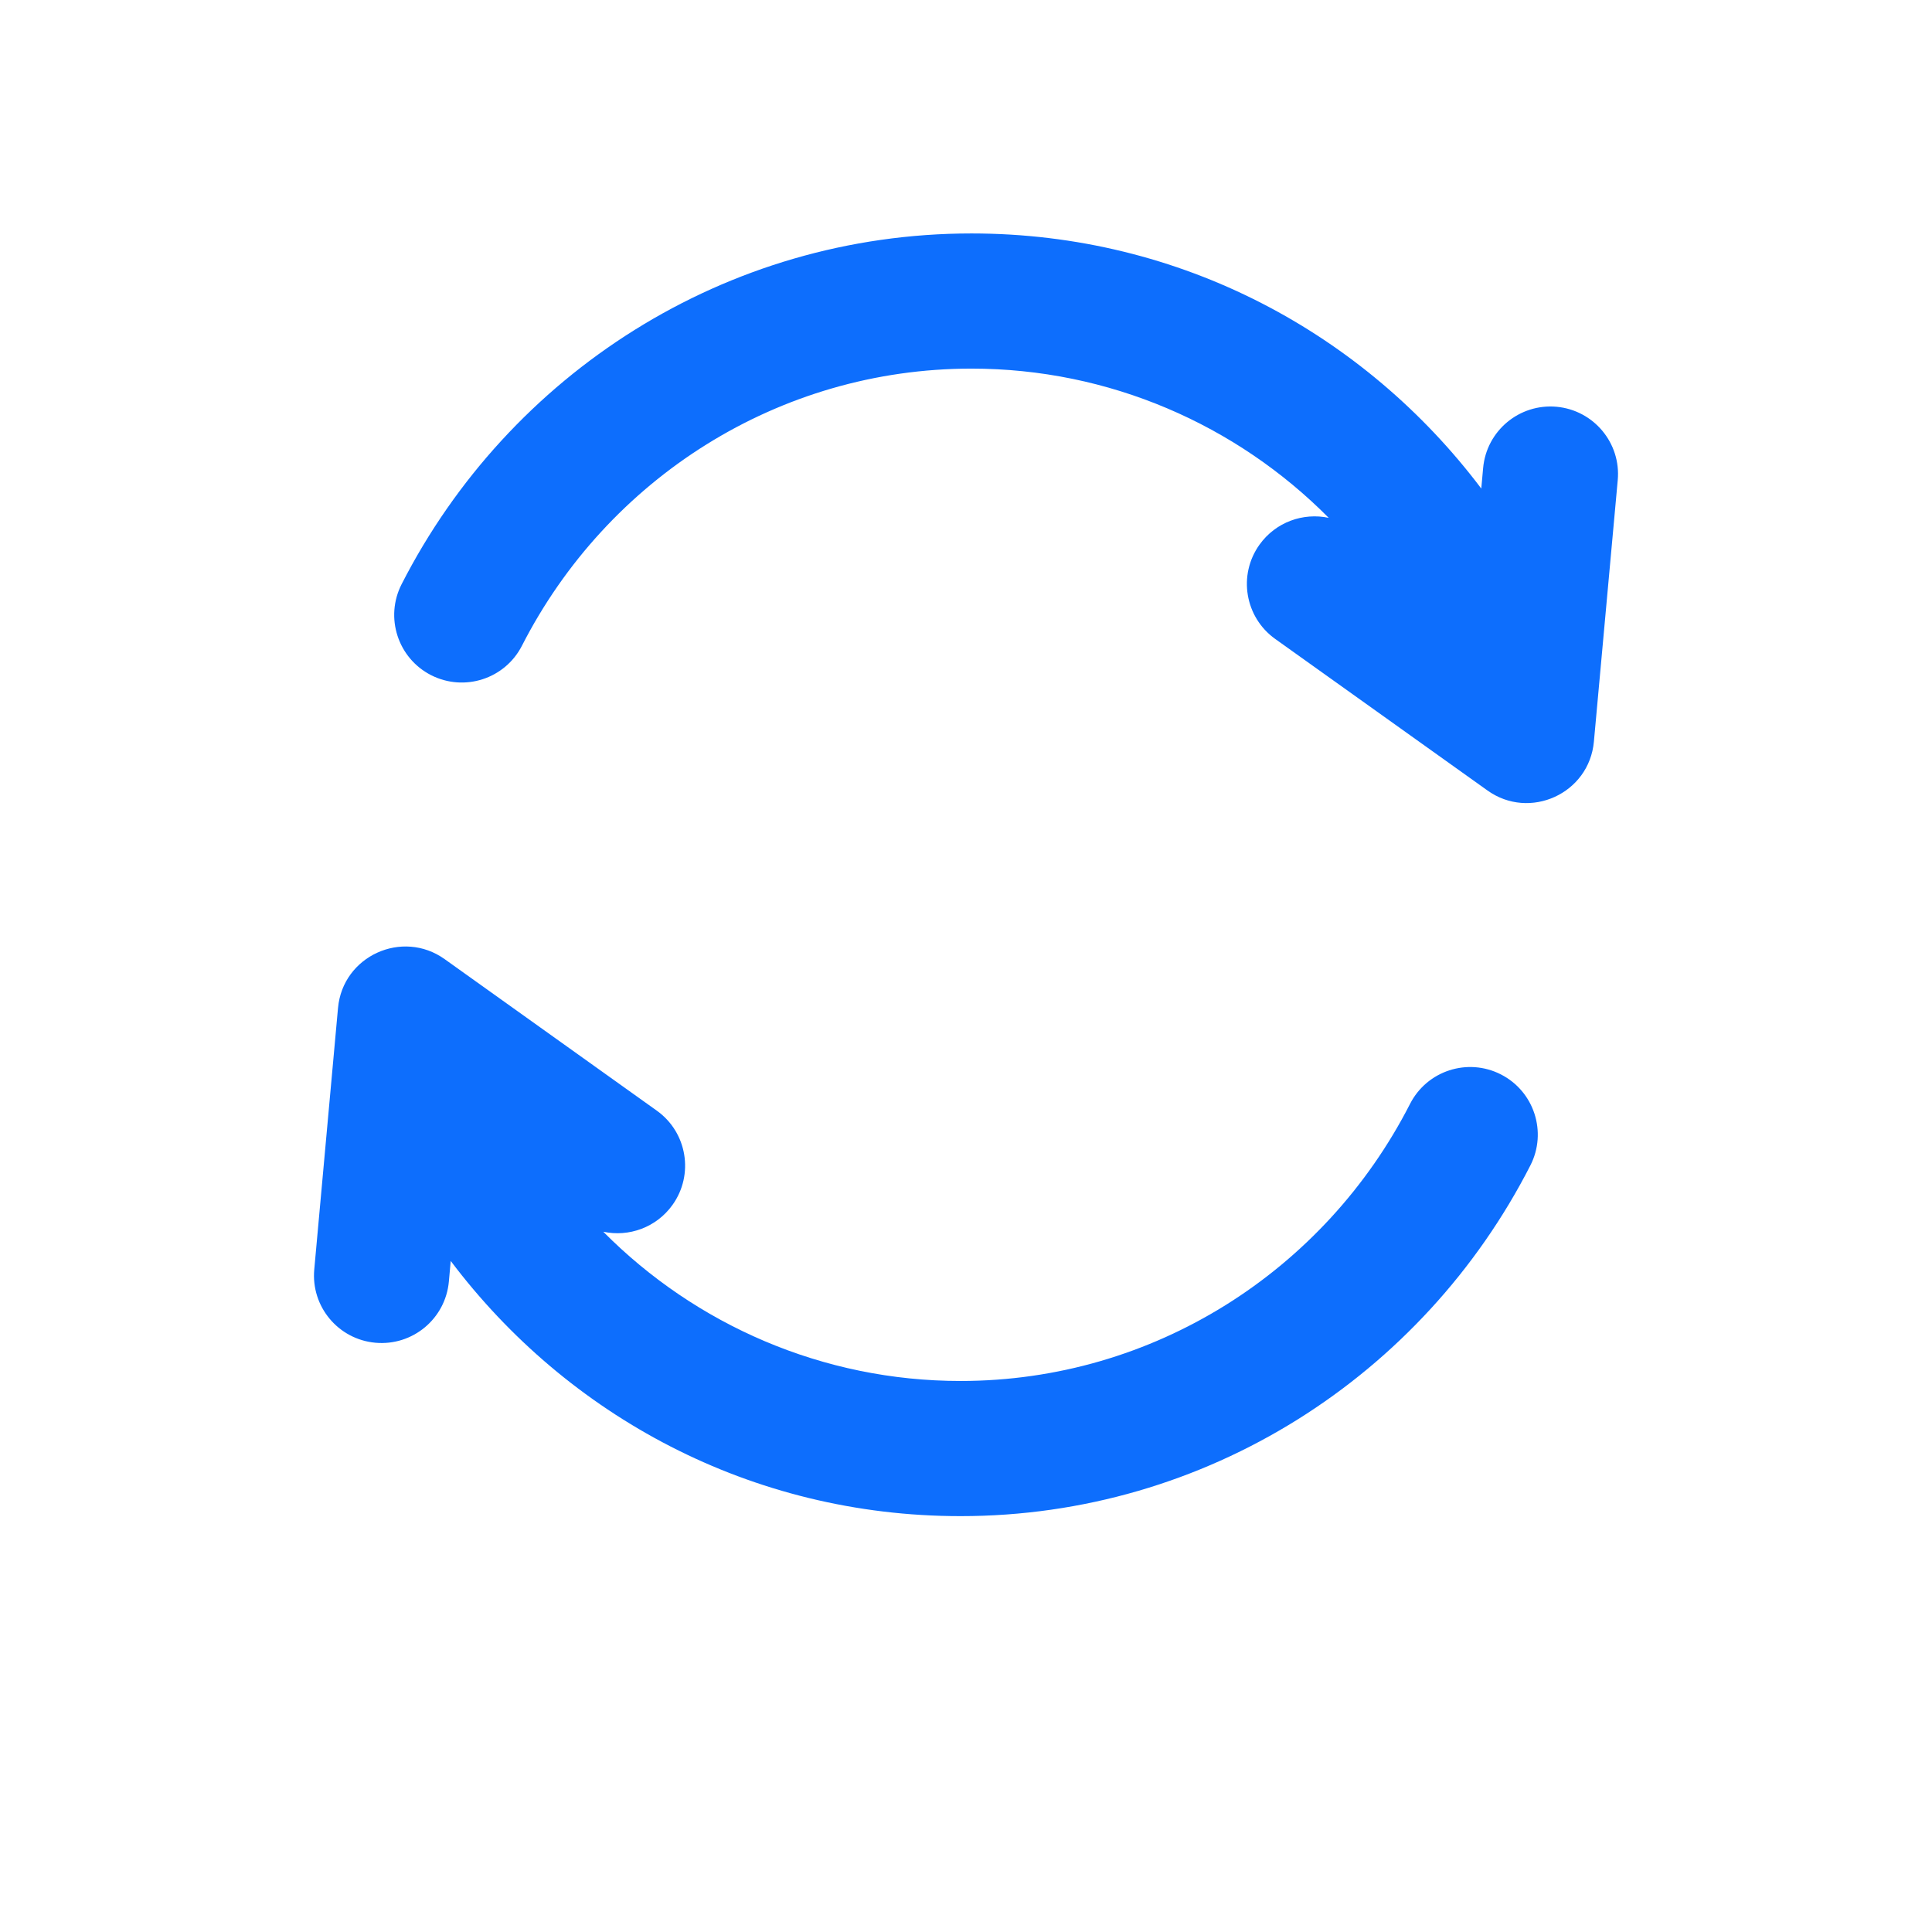 <svg width="24" height="24" viewBox="0 0 24 24" fill="none" xmlns="http://www.w3.org/2000/svg">
<path d="M18.535 9.738C18.998 10.069 19.649 9.772 19.701 9.203L19.997 5.957C20.034 5.55 19.734 5.19 19.328 5.153C18.92 5.116 18.561 5.416 18.524 5.822L18.477 6.343C17.058 4.327 14.738 3 12.068 3C9.053 3 6.396 4.721 5.078 7.303C4.892 7.666 5.037 8.112 5.4 8.298C5.764 8.483 6.209 8.339 6.395 7.975C7.471 5.868 9.632 4.479 12.068 4.479C14.017 4.479 15.799 5.369 16.982 6.812L16.759 6.652C16.427 6.415 15.965 6.492 15.727 6.824C15.49 7.156 15.567 7.618 15.899 7.856L18.535 9.738Z" fill="#0D6EFD"/>
<path d="M5.465 11.996C5.002 11.665 4.351 11.961 4.299 12.53L4.003 15.777C3.966 16.184 4.266 16.544 4.672 16.581C5.08 16.618 5.439 16.318 5.476 15.911L5.524 15.391C6.941 17.407 9.262 18.734 11.932 18.734C14.947 18.734 17.604 17.013 18.922 14.431C19.108 14.067 18.963 13.622 18.6 13.436C18.236 13.251 17.791 13.395 17.605 13.758C16.529 15.866 14.368 17.255 11.932 17.255C9.983 17.255 8.201 16.365 7.018 14.922L7.241 15.082C7.573 15.319 8.035 15.242 8.273 14.91C8.51 14.577 8.433 14.116 8.101 13.878L5.465 11.996Z" fill="#0D6EFD"/>
<path fill-rule="evenodd" clip-rule="evenodd" d="M4.989 7.257C6.324 4.643 9.014 2.9 12.068 2.9C14.675 2.9 16.954 4.15 18.401 6.069L18.424 5.813C18.466 5.352 18.874 5.011 19.337 5.053C19.798 5.096 20.139 5.504 20.096 5.966L19.8 9.212C19.742 9.859 19.002 10.195 18.477 9.819L15.841 7.937C15.464 7.668 15.376 7.143 15.646 6.766C15.847 6.485 16.189 6.365 16.506 6.433C15.358 5.275 13.778 4.579 12.068 4.579C9.671 4.579 7.544 5.946 6.484 8.021C6.273 8.434 5.768 8.597 5.355 8.387C4.942 8.176 4.778 7.67 4.989 7.257ZM7.494 15.301C8.642 16.458 10.222 17.155 11.932 17.155C14.329 17.155 16.456 15.788 17.516 13.713C17.727 13.3 18.232 13.136 18.645 13.347C19.058 13.558 19.222 14.064 19.011 14.477C17.676 17.09 14.986 18.834 11.932 18.834C9.325 18.834 7.046 17.584 5.599 15.664L5.576 15.92C5.534 16.382 5.126 16.722 4.663 16.68C4.202 16.638 3.861 16.23 3.904 15.768L4.199 12.521C4.199 12.521 4.199 12.521 4.199 12.521C4.258 11.875 4.998 11.539 5.524 11.915L8.159 13.797C8.536 14.066 8.624 14.591 8.354 14.968C8.153 15.249 7.811 15.369 7.494 15.301Z" fill="#0D6EFD"/>
</svg>
